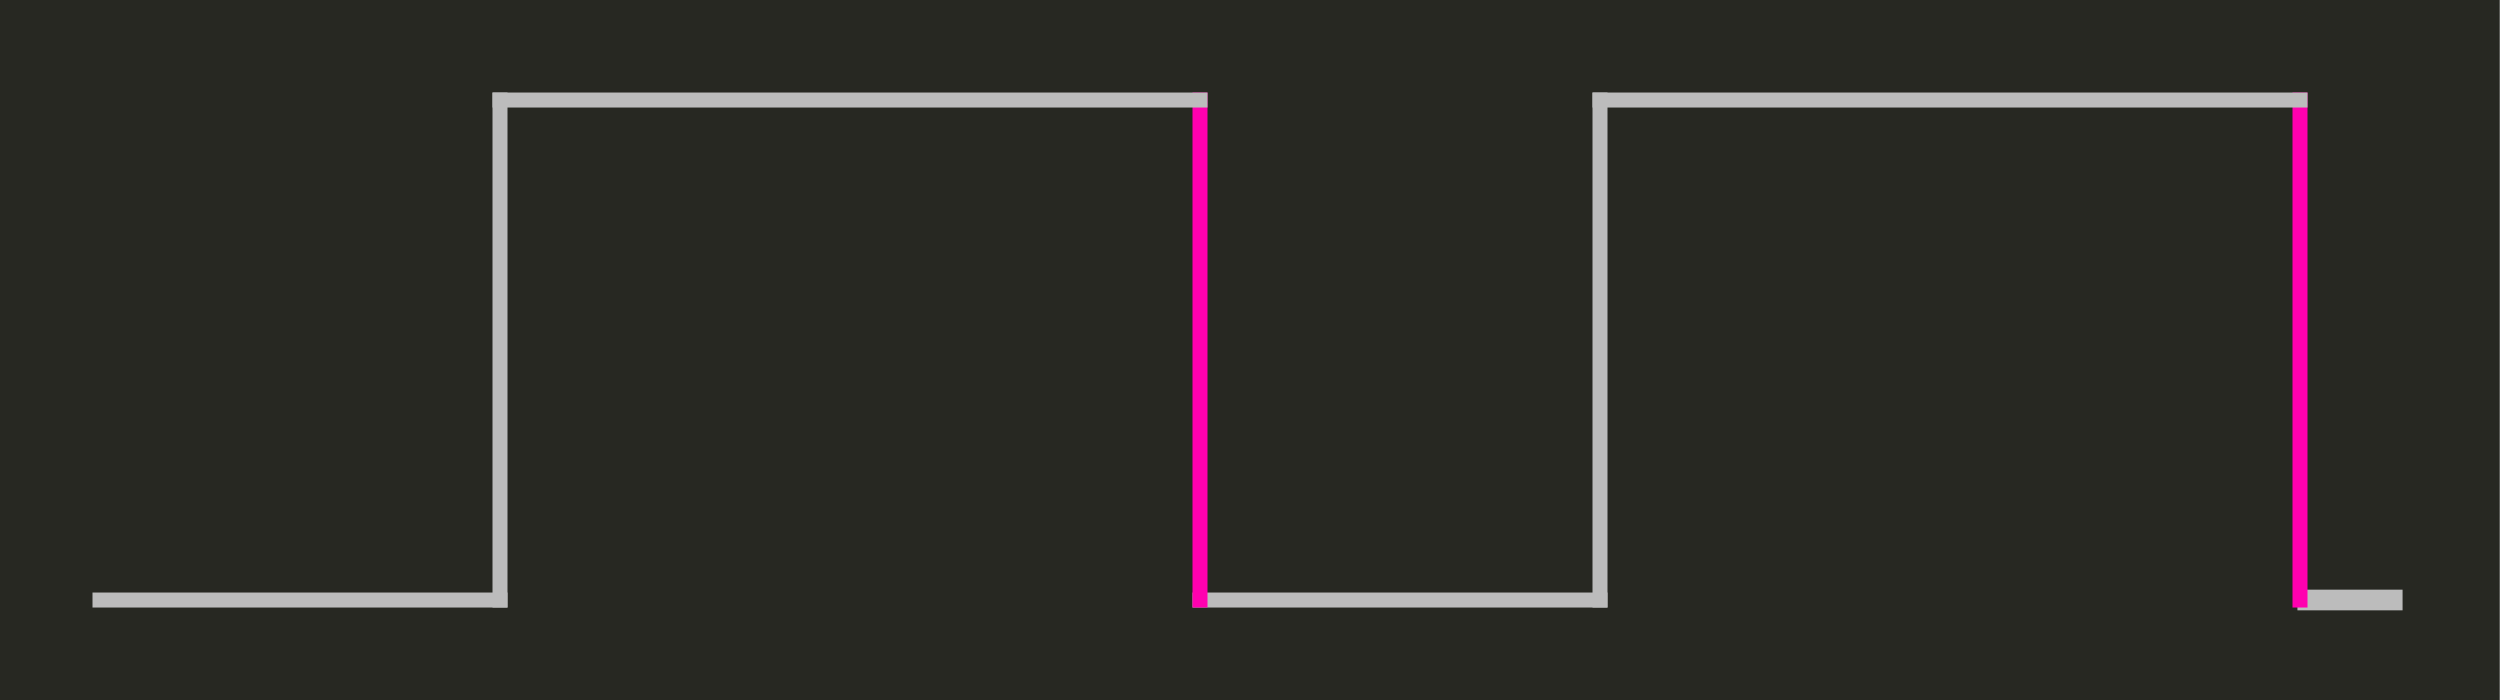 <?xml version="1.0" encoding="UTF-8" standalone="no"?>
<!DOCTYPE svg PUBLIC "-//W3C//DTD SVG 1.1//EN" "http://www.w3.org/Graphics/SVG/1.1/DTD/svg11.dtd">
<svg width="100%" height="100%" viewBox="0 0 500 140" version="1.1" xmlns="http://www.w3.org/2000/svg" xmlns:xlink="http://www.w3.org/1999/xlink" xml:space="preserve" xmlns:serif="http://www.serif.com/" style="fill-rule:evenodd;clip-rule:evenodd;stroke-linecap:square;stroke-linejoin:round;stroke-miterlimit:1.5;">
    <g transform="matrix(1,0,0,1,-550,0)">
        <rect id="Artboard2" x="550" y="0" width="500" height="140" style="fill:none;"/>
        <g id="Artboard21" serif:id="Artboard2">
            <g transform="matrix(0.99,0,0,1,550,0)">
                <rect x="0" y="0" width="505" height="140" style="fill:rgb(39,40,34);"/>
            </g>
            <g transform="matrix(1,0,0,1,550,-80)">
                <path d="M20,200L100,200" style="fill:none;stroke:rgb(188,188,188);stroke-width:3px;"/>
            </g>
            <g transform="matrix(1,0,0,1,770,-80)">
                <path d="M20,200L100,200" style="fill:none;stroke:rgb(188,188,188);stroke-width:3px;"/>
            </g>
            <g transform="matrix(0.25,0,0,1,1005,-80)">
                <path d="M20,200L100,200" style="fill:none;stroke:rgb(188,188,188);stroke-width:4.12px;"/>
            </g>
            <g transform="matrix(1,0,0,1,550,-80)">
                <path d="M240,100L240,200" style="fill:none;stroke:rgb(255,0,175);stroke-width:3px;"/>
            </g>
            <g transform="matrix(1,0,0,1,770,-80)">
                <path d="M240,100L240,200" style="fill:none;stroke:rgb(255,0,175);stroke-width:3px;"/>
            </g>
            <g transform="matrix(1,0,0,1,550,-80)">
                <path d="M100,200L100,100" style="fill:none;stroke:rgb(188,188,188);stroke-width:3px;"/>
            </g>
            <g transform="matrix(1,0,0,1,770,-80)">
                <path d="M100,200L100,100" style="fill:none;stroke:rgb(188,188,188);stroke-width:3px;"/>
            </g>
            <g transform="matrix(1,0,0,1,550,-80)">
                <path d="M100,100L240,100" style="fill:none;stroke:rgb(188,188,188);stroke-width:3px;"/>
            </g>
            <g transform="matrix(1,0,0,1,770,-80)">
                <path d="M100,100L240,100" style="fill:none;stroke:rgb(188,188,188);stroke-width:3px;"/>
            </g>
        </g>
    </g>
</svg>
